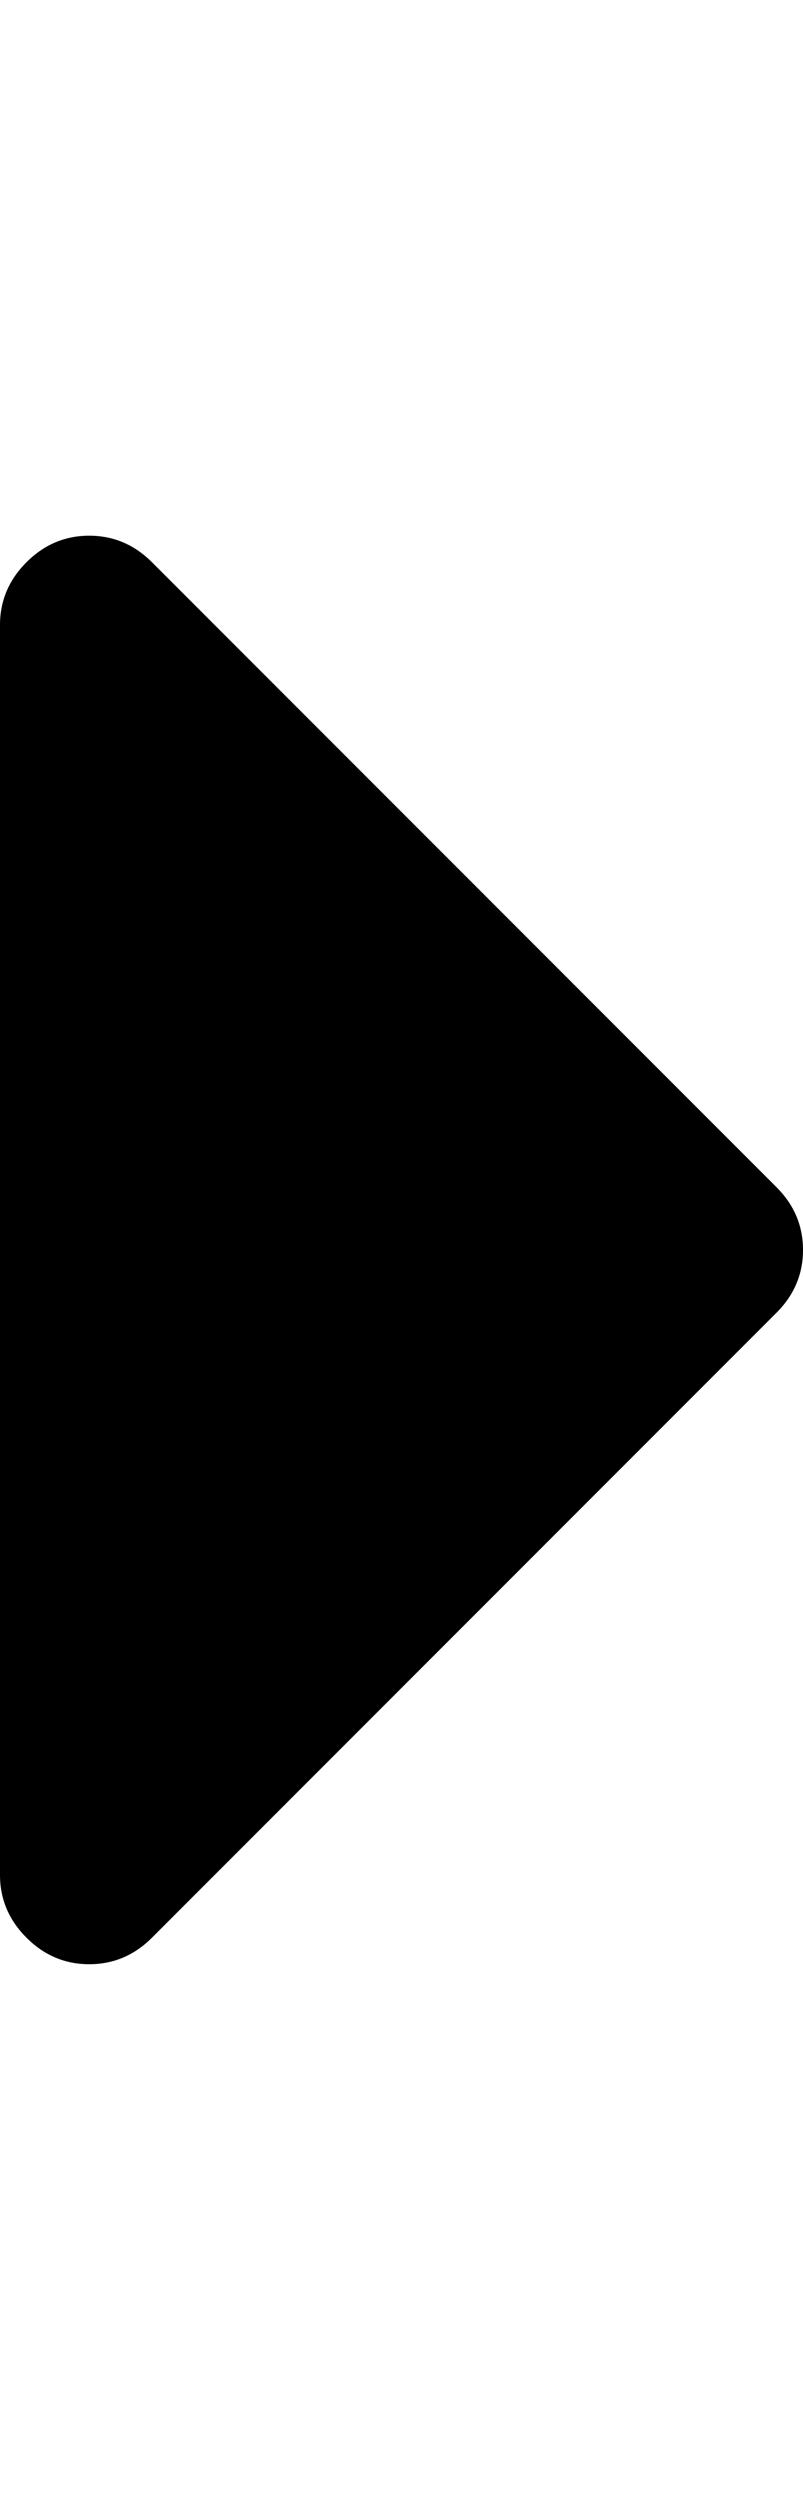 <svg xmlns="http://www.w3.org/2000/svg" width="9" height="28" viewBox="0 0 9 28"><path fill="currentColor" d="M9 14q0 .406-.297.703l-7 7Q1.406 22 1 22t-.703-.297T0 21V7q0-.406.297-.703T1 6t.703.297l7 7Q9 13.594 9 14z"/></svg>